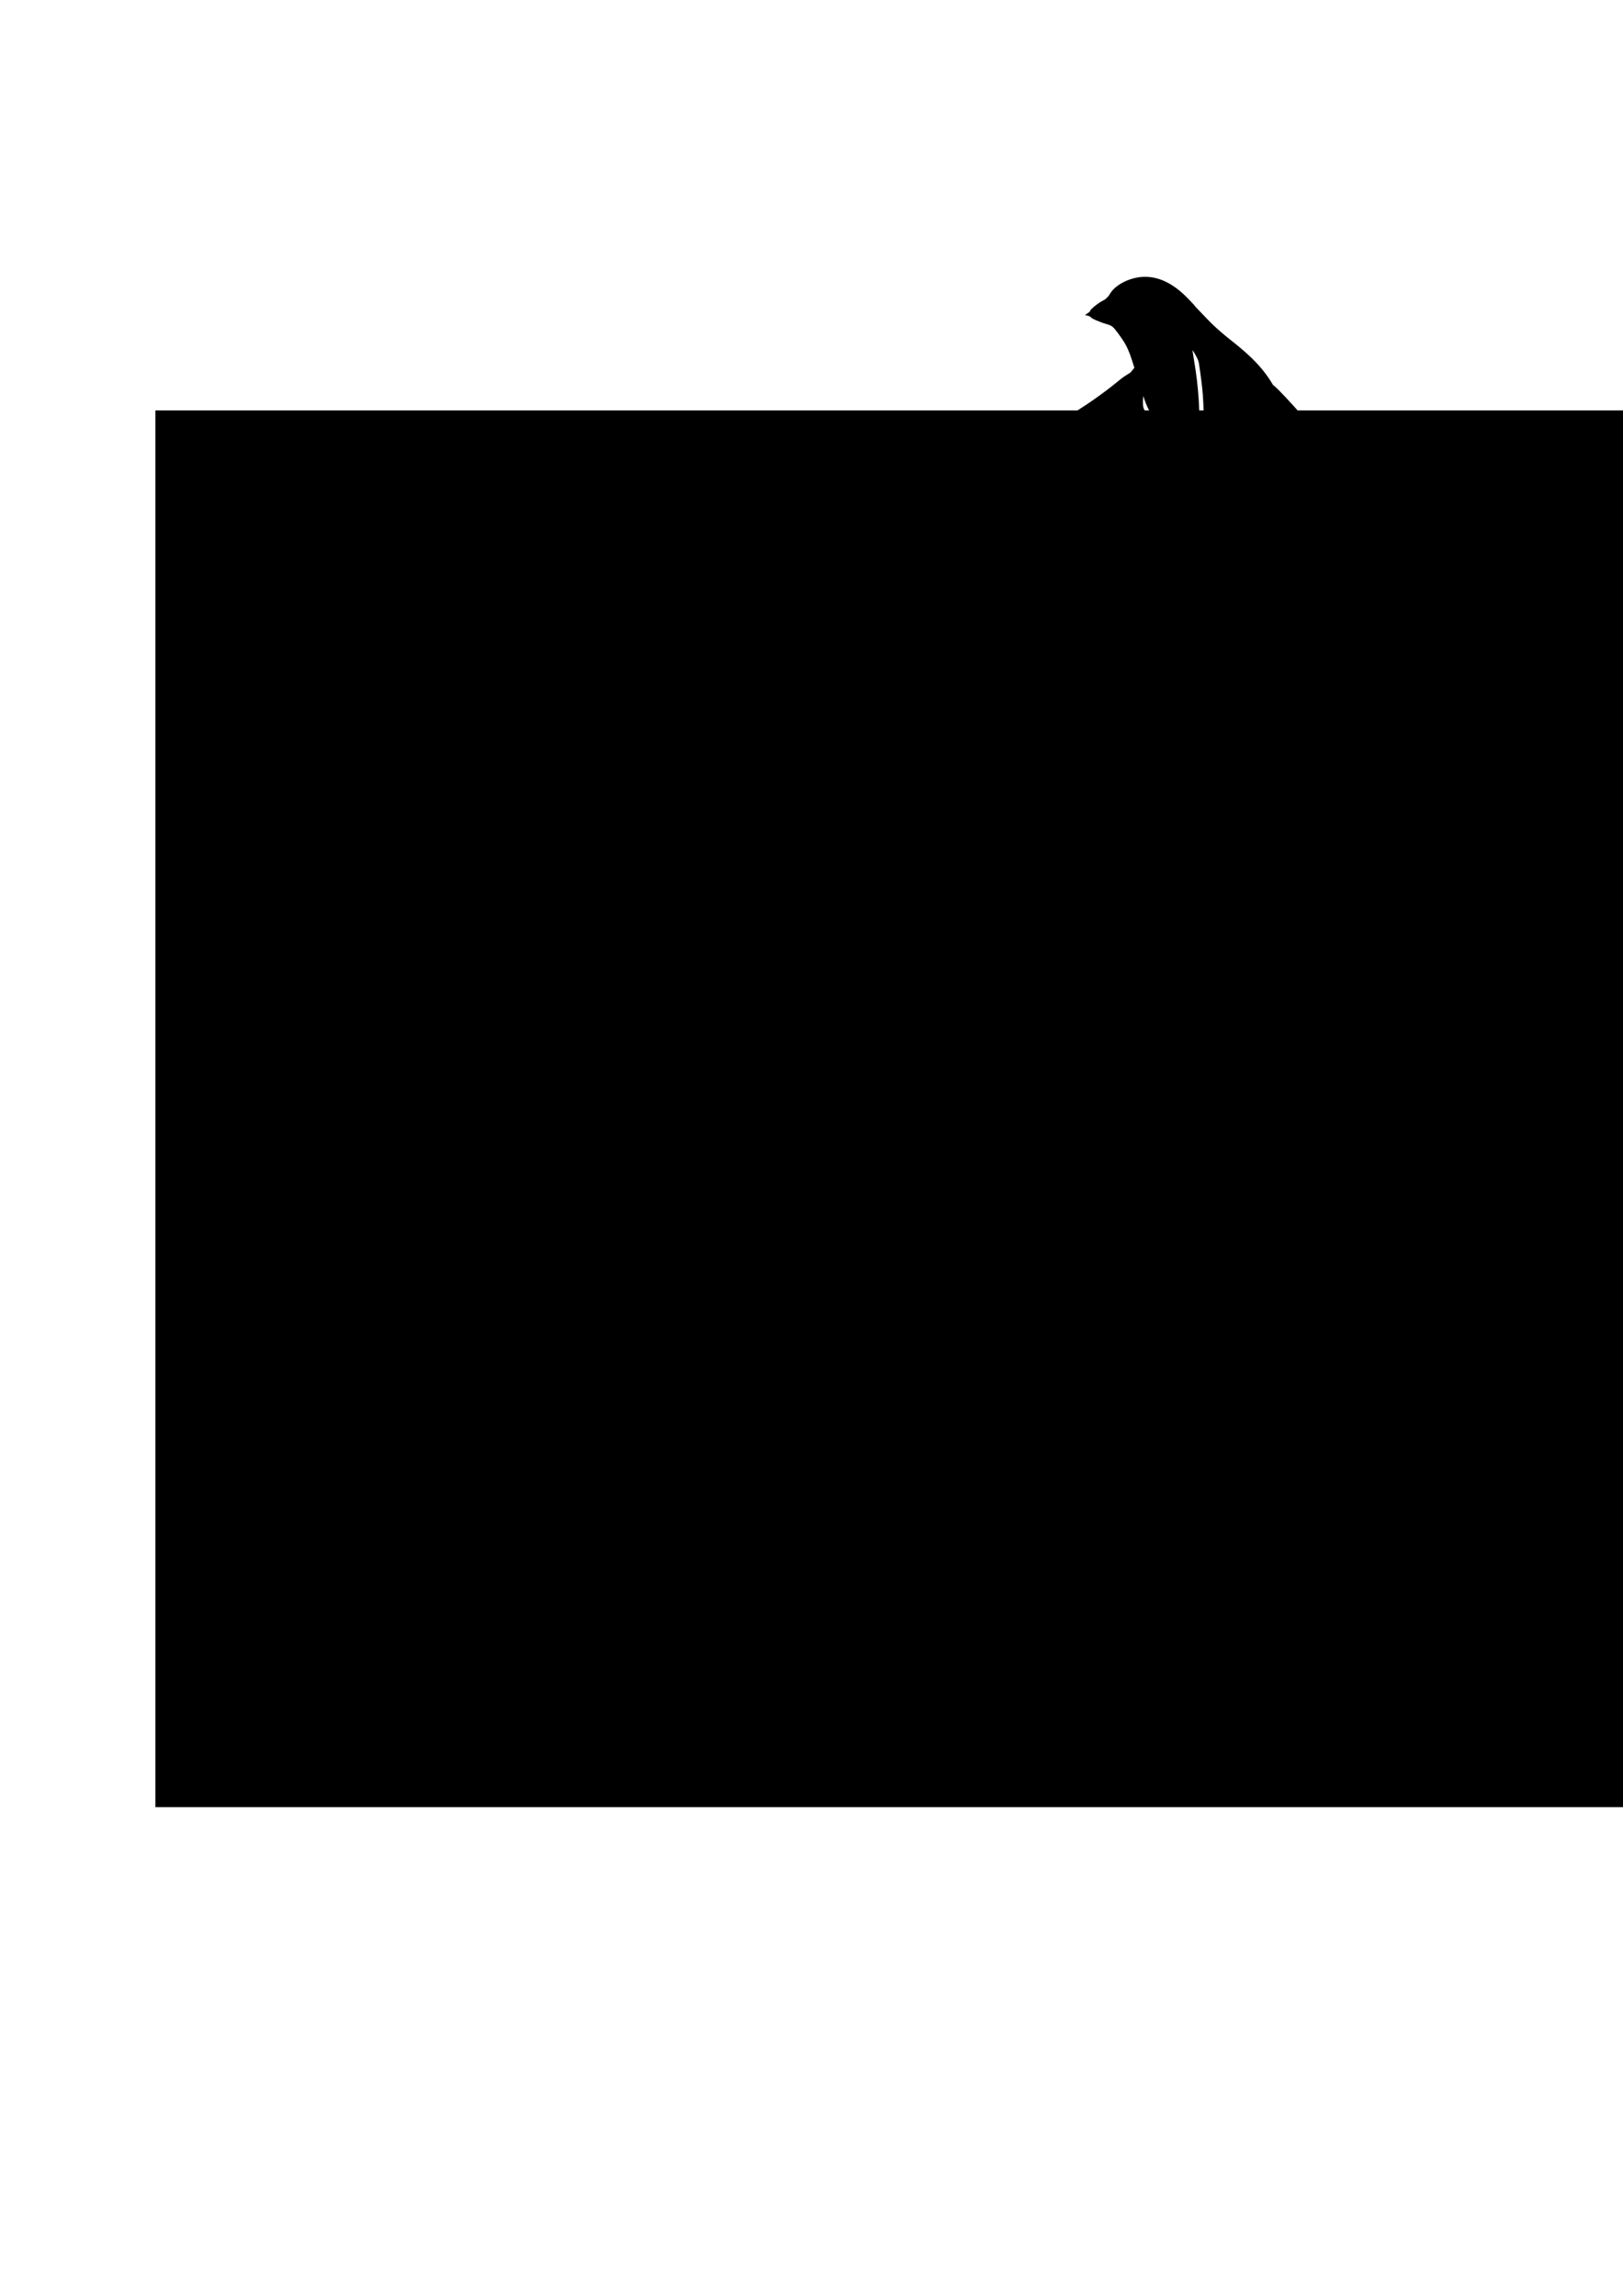 <?xml version="1.0" encoding="UTF-8" standalone="no"?>
<!-- Created with Inkscape (http://www.inkscape.org/) -->

<svg
   xmlns:dc="http://purl.org/dc/elements/1.1/"
   xmlns:cc="http://creativecommons.org/ns#"
   xmlns:rdf="http://www.w3.org/1999/02/22-rdf-syntax-ns#"
   xmlns:svg="http://www.w3.org/2000/svg"
   xmlns="http://www.w3.org/2000/svg"
   xmlns:sodipodi="http://sodipodi.sourceforge.net/DTD/sodipodi-0.dtd"
   xmlns:inkscape="http://www.inkscape.org/namespaces/inkscape"
   width="210mm"
   height="297mm"
   viewBox="0 0 210 297"
   version="1.1"
   id="svg10365"
   inkscape:version="0.92.5 (2060ec1f9f, 2020-04-08)"
   sodipodi:docname="logo.svg">
  <defs
     id="defs10359" />
  <sodipodi:namedview
     id="base"
     pagecolor="#ffffff"
     bordercolor="#666666"
     borderopacity="1.0"
     inkscape:pageopacity="0.0"
     inkscape:pageshadow="2"
     inkscape:zoom="0.35"
     inkscape:cx="-1044.2857"
     inkscape:cy="560"
     inkscape:document-units="mm"
     inkscape:current-layer="layer1"
     showgrid="false"
     inkscape:window-width="1920"
     inkscape:window-height="1001"
     inkscape:window-x="-9"
     inkscape:window-y="-9"
     inkscape:window-maximized="1" />
  <g
     inkscape:label="Layer 1"
     inkscape:groupmode="layer"
     id="layer1">
    <g
       transform="translate(-12.279,-180.48)"
       id="g10355"
       style="fill:#000000;stroke:none"
       inkscape:export-xdpi="96"
       inkscape:export-ydpi="96">
      <flowRoot
         transform="matrix(0.842,0,0,1.258,-79.371,-547.268)"
         style="font-style:normal;font-variant:normal;font-weight:normal;font-stretch:normal;font-size:40px;line-height:0.7;font-family:Adam;-inkscape-font-specification:Adam;letter-spacing:-2.646px;word-spacing:0px;fill:#000000;fill-opacity:1;stroke:none;stroke-width:0.927;stroke-miterlimit:4;stroke-dasharray:none;stroke-opacity:1"
         id="flowRoot9978-9-9"
         xml:space="preserve"><flowRegion
           style="font-style:normal;font-variant:normal;font-weight:normal;font-stretch:normal;line-height:0.7;font-family:Adam;-inkscape-font-specification:Adam;letter-spacing:-2.646px;word-spacing:0px;fill:#000000;fill-opacity:1;stroke:none;stroke-width:0.927;stroke-miterlimit:4;stroke-dasharray:none;stroke-opacity:1"
           id="flowRegion9980-0-4"><rect
             style="font-style:normal;font-variant:normal;font-weight:normal;font-stretch:normal;line-height:0.7;font-family:Adam;-inkscape-font-specification:Adam;letter-spacing:-2.646px;word-spacing:0px;fill:#000000;fill-opacity:1;stroke:none;stroke-width:0.927;stroke-miterlimit:4;stroke-dasharray:none;stroke-opacity:1"
             y="620.701"
             x="132.727"
             height="143.636"
             width="360"
             id="rect9982-7-4" /></flowRegion><flowPara
           id="flowPara10004-8-6"
           style="font-style:normal;font-variant:normal;font-weight:normal;font-stretch:normal;line-height:0.7;font-family:Adam;-inkscape-font-specification:Adam;word-spacing:0px;fill:#000000;fill-opacity:1;stroke:none;stroke-width:0.927;stroke-miterlimit:4;stroke-dasharray:none;stroke-opacity:1"><flowSpan
             style="font-size:49.351px;fill:#000000;fill-opacity:1;stroke:none;stroke-opacity:1"
             id="flowSpan10287"> </flowSpan><flowSpan
             id="flowSpan10148-4"
             style="fill:#000000;fill-opacity:1;stroke:none;stroke-opacity:1"><flowSpan
               style="font-size:49.351px;fill:#000000;fill-opacity:1;stroke:none;stroke-opacity:1"
               id="flowSpan10289">G</flowSpan><flowSpan
               style="font-size:30.502px;fill:#000000;fill-opacity:1;stroke:none;stroke-opacity:1"
               id="flowSpan10291">oodWind</flowSpan></flowSpan></flowPara></flowRoot>      <path
         sodipodi:nodetypes="scccscscscscccccscccccssccsccccccssccccssscsccssccccsscccccccccccscsccccscccscccsscscccccccsccsccscccscccscsccc"
         inkscape:connector-curvature="0"
         id="path10222"
         d="m 166.144,263.016 c -0.369,0.406 -2.897,1.599 -2.651,1.018 1.539,-3.625 5.662,-10.465 5.965,-14.884 0.168,-2.453 0.033,-2.817 -0.388,-1.048 -1.236,5.189 -3.478,10.756 -6.515,13.927 -1.245,1.3 -4.888,6.095 -4.854,5.645 0.007,-0.094 1.328,-3.263 1.687,-3.715 6.156,-7.74 9.342,-21.177 8.518,-32.469 -0.066,-0.897 -0.294,-2.723 -0.509,-4.059 -0.214,-1.336 -3.268,-4.682 -2.145,-4.571 -0.986,-1.926 0.974,-3.135 1.254,-3.118 0.101,0.006 1.959,2.026 2.569,2.617 0.61,0.591 1.66,1.501 2.332,2.024 2.892,2.247 4.491,3.955 5.697,6.088 0.633,1.12 0.83,1.643 1.33,3.533 0.622,2.348 0.766,3.65 0.63,5.688 -0.101,1.513 -0.317,1.598 -0.67,0.264 -0.519,-1.96 0.074,1.403 -0.267,1.299 -0.085,-0.026 -1.67,-3.397 -1.65,-3.331 0.02,0.065 -0.534,-3.33 -0.191,-2.347 1.336,3.82 1.861,9.053 1.22,12.149 -0.25,1.208 -0.729,2.262 -0.839,1.846 -0.03,-0.116 -0.104,-0.91 -0.164,-1.764 -0.197,-2.822 -1.068,-7.075 -1.855,-9.054 -0.446,-1.123 1.1e-4,-1.568 0.402,-0.04 1.495,5.686 0.423,13.391 -1.908,17.656 -0.362,0.662 -0.718,1.17 -0.791,1.127 -0.073,-0.042 -0.008,-0.849 0.145,-1.792 0.153,-0.944 0.323,-2.362 0.377,-3.153 0.198,-2.882 0.011,-7.147 -0.373,-8.512 -0.161,-0.573 -0.184,-0.428 -0.168,1.073 0.027,2.613 -0.146,4.565 -0.617,6.968 -0.591,3.009 -1.522,5.469 -2.809,7.695 -1.211,2.093 -1.588,1.948 -1.912,2.304 z m 23.732,-12.345 c -2.108,-5.177 -4.393,-6.734 -6.936,-8.22 -0.855,-0.499 -2.607,-1.006 -3.254,-1.128 -0.549,-0.103 -1.115,-1.901 -0.132,-0.045 -0.038,-0.015 -4.533,-11.057 -1.337,-3.658 0.748,1.731 -0.477,-3.631 -0.877,-5.139 -0.169,-0.64 -0.501,-2.201 -0.425,-2.221 0.313,-0.083 4.732,4.941 6.197,6.619 3.262,3.736 6.582,6.463 7.635,11.359 0.723,3.363 3.697,7.985 2.787,5.75 z m -4.307,1.817 c 0.033,-1.396 -0.035,-1.935 -0.437,-3.484 -0.587,-2.26 -1.267,-3.537 -2.828,-5.303 -0.681,-0.771 -2.703,-3.122 -1.149,-2.98 0.367,-0.097 2.355,0.61 3.253,1.605 1.484,1.645 2.102,4.678 2.193,5.858 0.096,1.249 -0.098,2.874 -0.453,3.794 -0.281,0.728 -0.591,1.002 -0.58,0.511 z m -32.04,-7.835 c -0.019,-0.07 0.403,-0.564 0.937,-1.098 1.845,-1.844 5.32,-6.592 5.711,-7.803 l 0.139,-0.431 -0.9,1.927 c -3.519,4.578 -5.015,5.109 -8.156,7.097 -2.025,1.281 -5.612,2.647 -6.346,2.415 -0.349,-0.11 -0.311,-0.146 1.064,-0.994 2.564,-1.582 5.846,-4.429 8.088,-7.016 0.584,-0.674 1.082,-1.289 1.105,-1.366 0.023,-0.077 -0.837,0.642 -1.913,1.599 -4.418,3.929 -9.554,6.508 -13.865,6.962 -1.684,0.177 -2.711,0.149 -2.787,-0.077 -0.027,-0.081 0.608,-0.374 1.44,-0.663 2.94,-1.023 6.901,-3.194 9.96,-5.461 1.412,-1.046 2.888,-2.312 2.774,-2.378 -0.039,-0.023 -0.149,1.305 -0.868,1.703 -4.143,2.295 -9.754,2.737 -13.774,2.785 -2.166,0.025 -4.924,-0.408 -5.582,-0.877 -0.31,-0.221 -0.245,-0.235 1.876,-0.401 2.248,-0.176 7.149,-1.313 9.708,-2.254 5.252,-1.929 10.573,-5.014 15.067,-8.735 0.639,-0.529 1.298,-0.849 1.373,-0.939 1.278,-1.537 3.148,-4.218 1.699,-0.448 0.256,0.957 -0.321,4.455 -0.036,5.068 0.285,0.613 0.522,1.156 0.527,1.206 0.004,0.05 0.195,0.326 0.423,0.614 0.228,0.288 0.619,0.781 0.868,1.096 0.249,0.315 0.459,0.593 0.466,0.618 0.007,0.025 -0.366,0.568 -0.828,1.205 -1.947,2.687 -4.237,4.814 -6.492,6.029 -1.241,0.669 -1.627,0.811 -1.677,0.618 z m 12.264,-5.99 c -2.142,-1.384 -3.523,-2.807 -4.691,-4.838 -0.502,-0.873 -0.827,-1.758 -1.689,-4.597 -1.102,-3.631 -1.232,-3.93 -2.447,-5.603 -0.647,-0.891 -0.808,-1.02 -1.536,-1.228 -0.927,-0.266 -2.08,-0.782 -2.008,-0.901 -0.71,-0.453 -1.168,0.064 -0.104,-0.716 -0.192,-0.099 1.024,-1.111 1.751,-1.457 0.276,-0.131 0.632,-0.479 0.797,-0.778 0.689,-1.246 2.688,-2.242 4.528,-2.256 1.865,-0.015 3.697,0.883 5.468,2.678 1.475,1.496 1.526,1.599 1.176,2.408 -0.69,1.596 -0.745,2.907 -0.246,5.82 0.588,3.43 0.793,6.813 0.624,10.277 -0.054,1.116 -0.157,1.718 -0.305,1.789 -0.129,0.062 -0.684,-0.191 -1.317,-0.6 z m -4.52,1.769 c -0.013,-0.048 0.382,-0.765 0.876,-1.595 l 0.899,-1.508 0.444,0.305 c 0.244,0.168 0.469,0.397 0.498,0.51 0.03,0.113 -0.471,0.669 -1.113,1.235 -1.088,0.96 -1.549,1.262 -1.604,1.053 z"
         style="fill:#000000;stroke-width:0.153;stroke:none" />
    </g>
  </g>
</svg>
